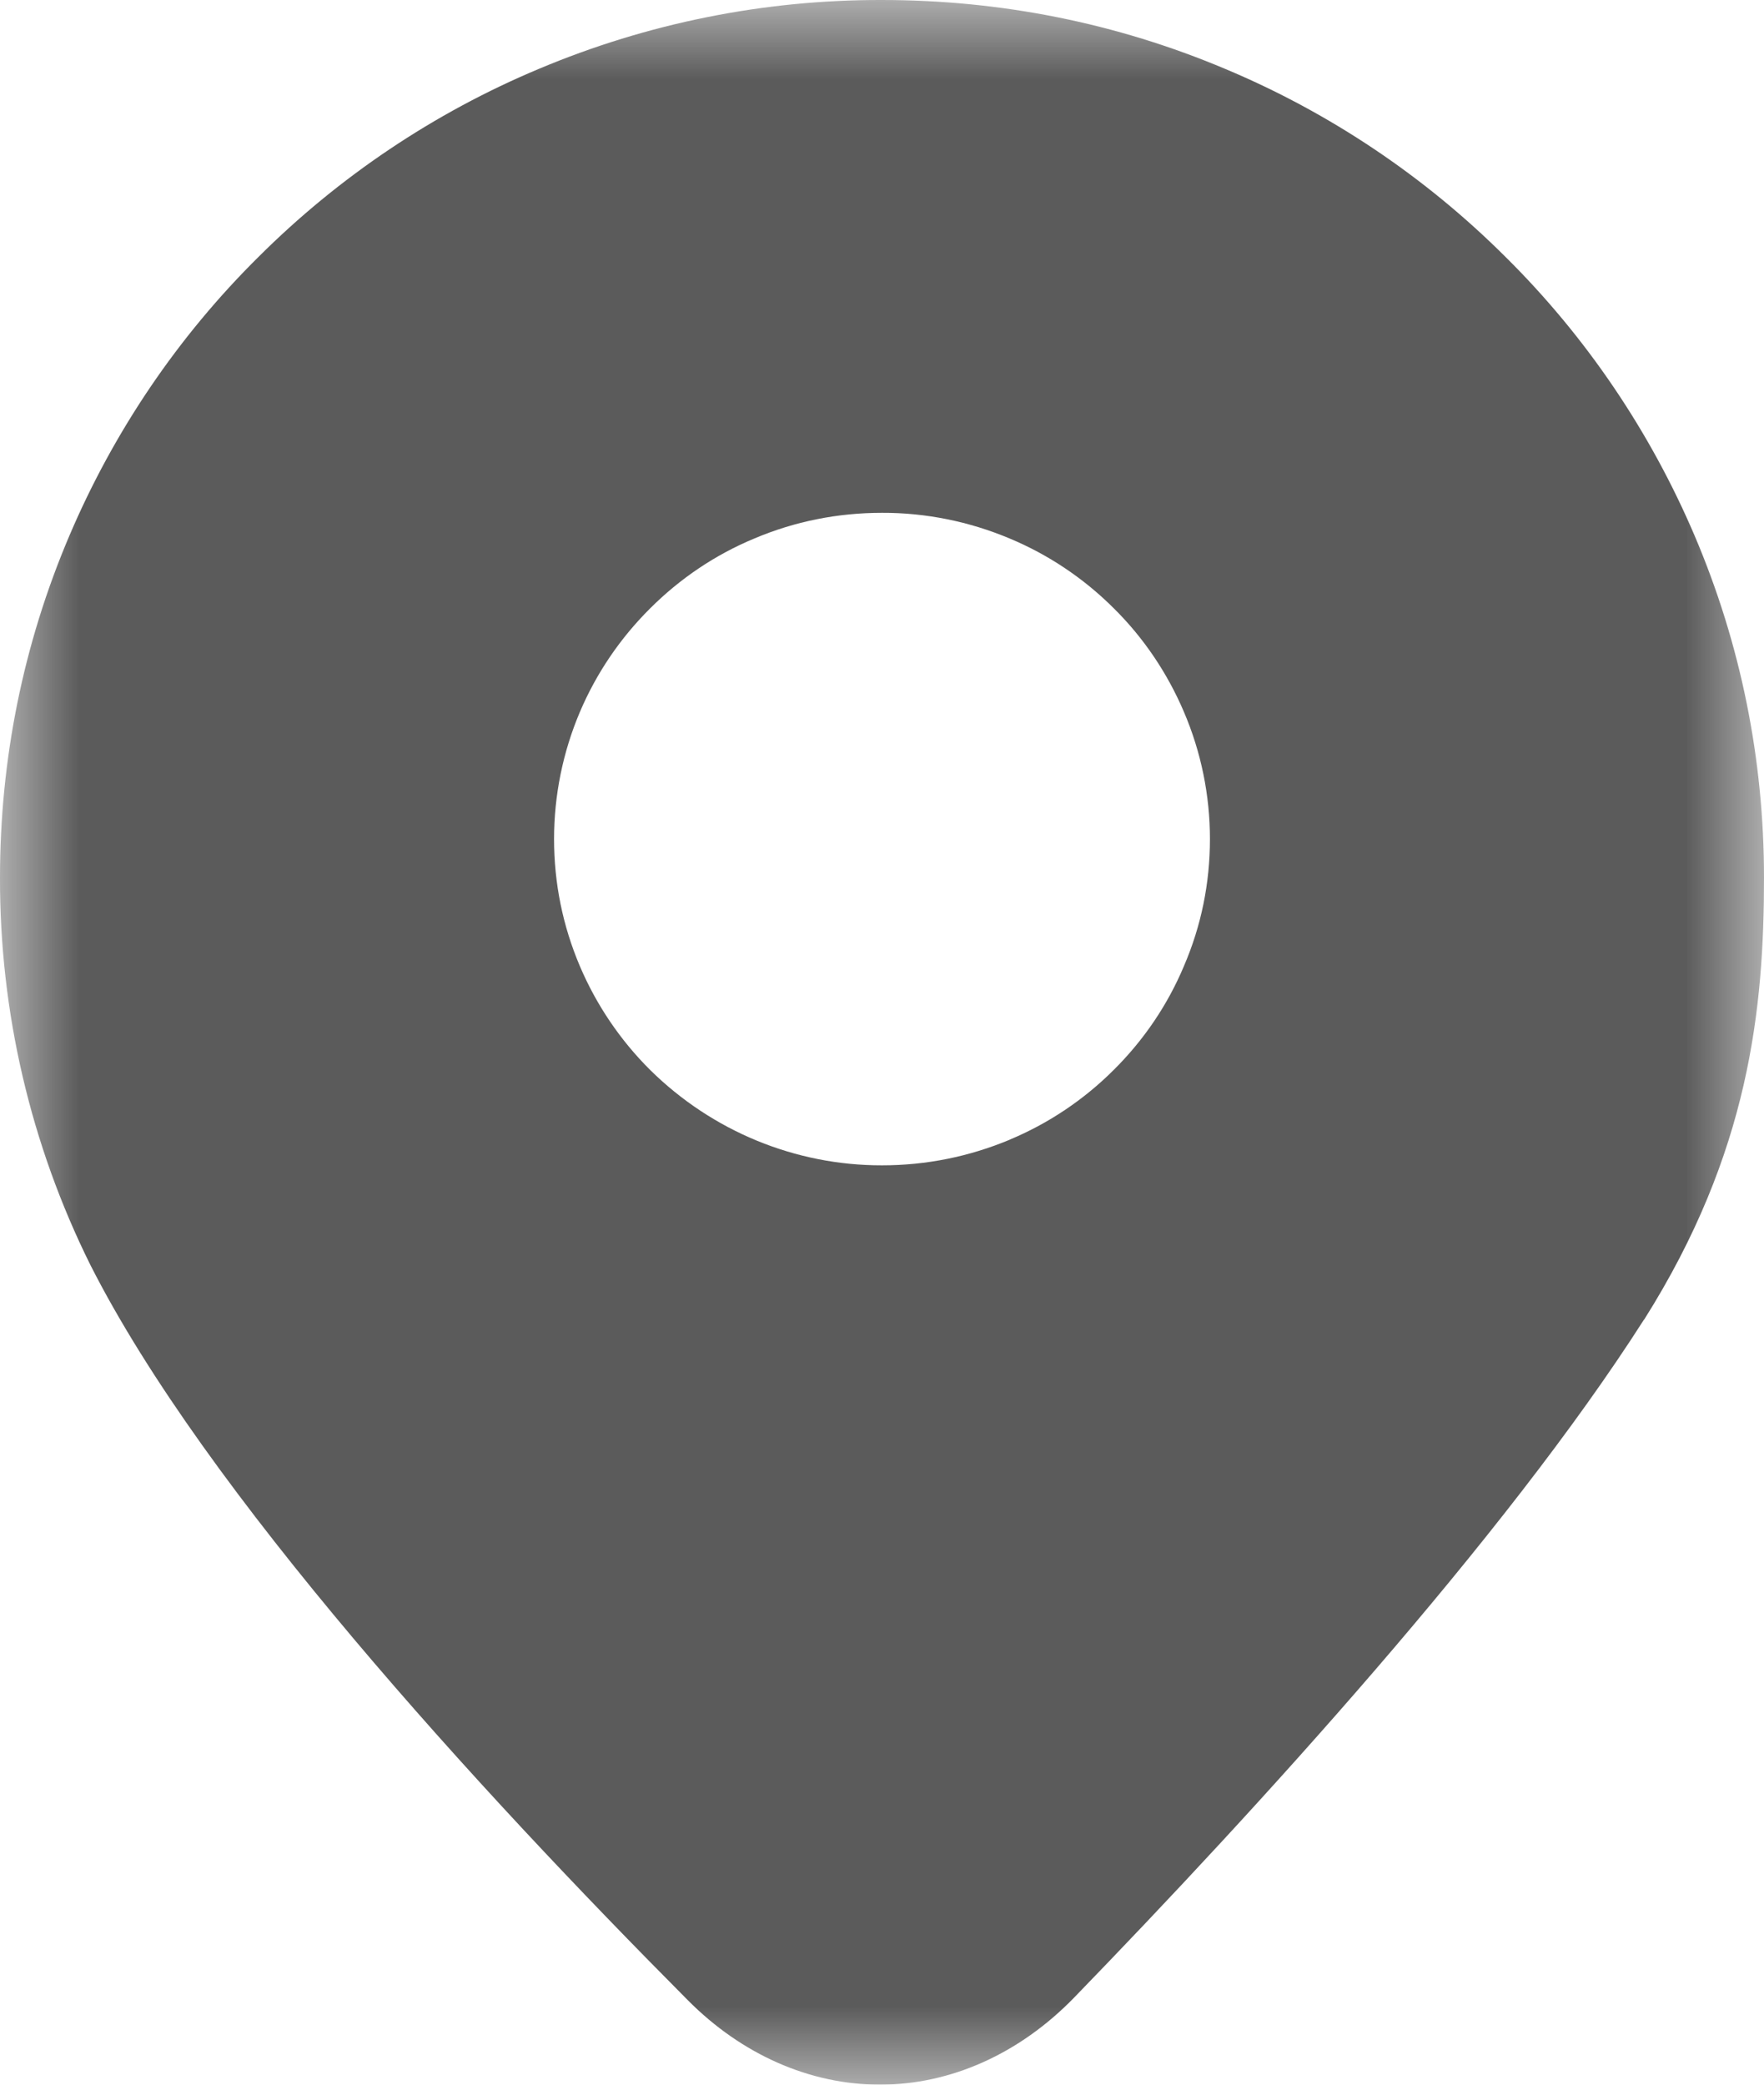<?xml version="1.0" encoding="UTF-8"?>
<svg width="11px" height="13px" viewBox="0 0 11 13" version="1.1" xmlns="http://www.w3.org/2000/svg" xmlns:xlink="http://www.w3.org/1999/xlink">
    <!-- Generator: Sketch 53 (72520) - https://sketchapp.com -->
    <title>zhanghao (1) copy 7</title>
    <desc>Created with Sketch.</desc>
    <defs>
        <polygon id="path-1" points="0 0 11 0 11 13 0 13"></polygon>
    </defs>
    <g id="UI规范" stroke="none" stroke-width="1" fill="none" fill-rule="evenodd">
        <g id="icon" transform="translate(-42, -835)">
            <g id="dizhi" transform="translate(42, 835)">
                <mask id="mask-2" fill="white">
                    <use xlink:href="#path-1"></use>
                </mask>
                <g id="Clip-2"></g>
                <path d="M10.251,8.23 C9.384,9.588 7.84,11.279 6.698,12.457 C6.358,12.807 5.929,13 5.487,13 C5.052,13 4.626,12.813 4.289,12.473 C2.982,11.159 1.278,9.301 0.563,7.887 C0.191,7.138 -0.002,6.311 1.43332432e-05,5.473 C1.43332432e-05,4.734 0.145,4.017 0.432,3.342 C0.71,2.689 1.11,2.099 1.611,1.603 C2.114,1.101 2.708,0.703 3.359,0.43 C4.038,0.144 4.766,-0.002 5.5,1.58708927e-05 C6.242,1.58708927e-05 6.963,0.144 7.641,0.43 C8.292,0.703 8.886,1.101 9.389,1.603 C9.89,2.099 10.29,2.69 10.568,3.342 C10.855,4.017 11,4.734 11,5.473 C11,6.289 10.91,7.187 10.252,8.23 L10.251,8.23 Z M6.296,7.107 C6.538,7.006 6.759,6.858 6.946,6.671 C7.133,6.485 7.281,6.267 7.383,6.024 C7.491,5.773 7.545,5.507 7.545,5.232 C7.545,4.96 7.49,4.69 7.383,4.44 C7.28,4.198 7.132,3.978 6.946,3.794 C6.759,3.607 6.538,3.459 6.296,3.358 C6.044,3.252 5.773,3.197 5.5,3.198 C5.224,3.198 4.957,3.251 4.704,3.358 C4.461,3.459 4.241,3.607 4.054,3.794 C3.867,3.98 3.719,4.198 3.616,4.44 C3.51,4.69 3.455,4.96 3.455,5.232 C3.455,5.507 3.509,5.773 3.616,6.025 C3.719,6.267 3.868,6.487 4.054,6.672 C4.441,7.054 4.96,7.268 5.5,7.267 C5.776,7.267 6.043,7.213 6.297,7.107 L6.296,7.107 Z" id="Fill-1" fill="#5B5B5B" mask="url(#mask-2)"></path>
            </g>
        </g>
    </g>
</svg>
